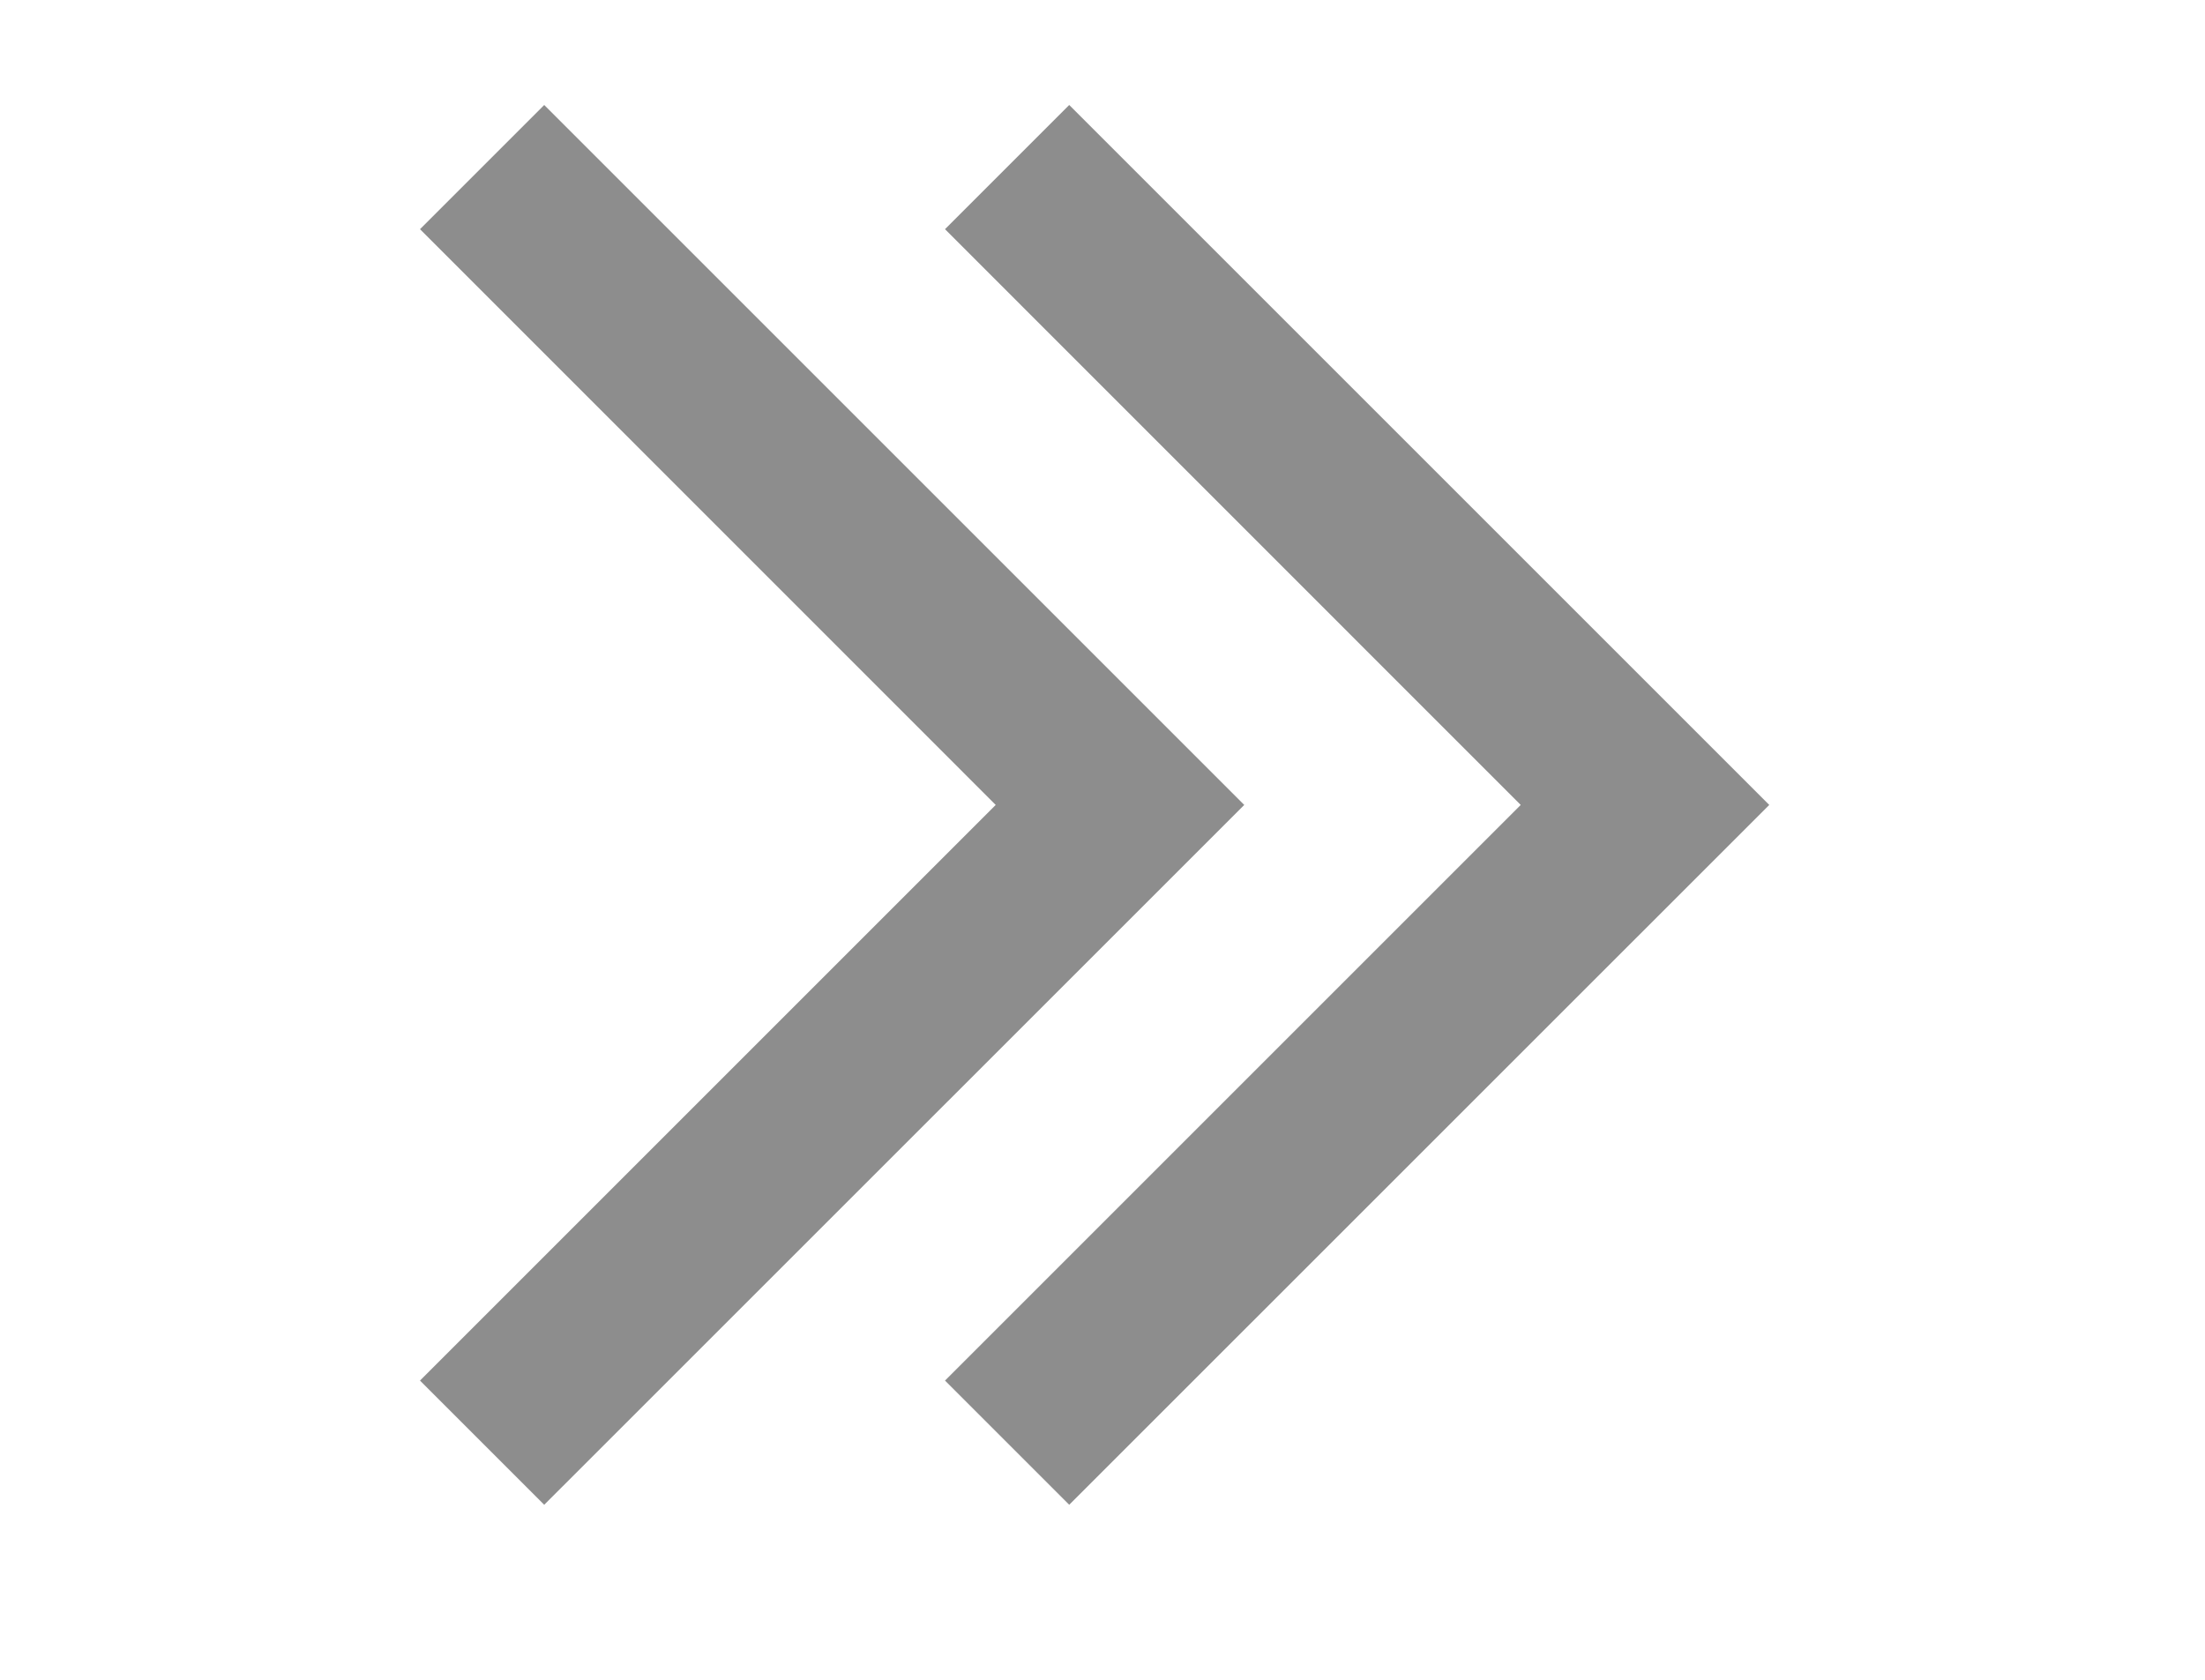 <svg width="21" height="16" viewBox="0 0 21 16" fill="none" xmlns="http://www.w3.org/2000/svg">
<mask id="mask0_536_103" style="mask-type:alpha" maskUnits="userSpaceOnUse" x="0" y="0" width="16" height="16">
<rect width="16" height="16" fill="#8D8D8D"/>
</mask>
<g mask="url(#mask0_536_103)">
<path d="M5.183 14.333L4 13.15L9.483 7.667L4 2.183L5.183 1L11.85 7.667L5.183 14.333Z" fill="#8D8D8D"/>
</g>
<mask id="mask1_536_103" style="mask-type:alpha" maskUnits="userSpaceOnUse" x="5" y="0" width="16" height="16">
<rect x="5" width="16" height="16" fill="#8D8D8D"/>
</mask>
<g mask="url(#mask1_536_103)">
<path d="M10.183 14.333L9 13.15L14.483 7.667L9 2.183L10.183 1L16.85 7.667L10.183 14.333Z" fill="#8D8D8D"/>
</g>
</svg>
